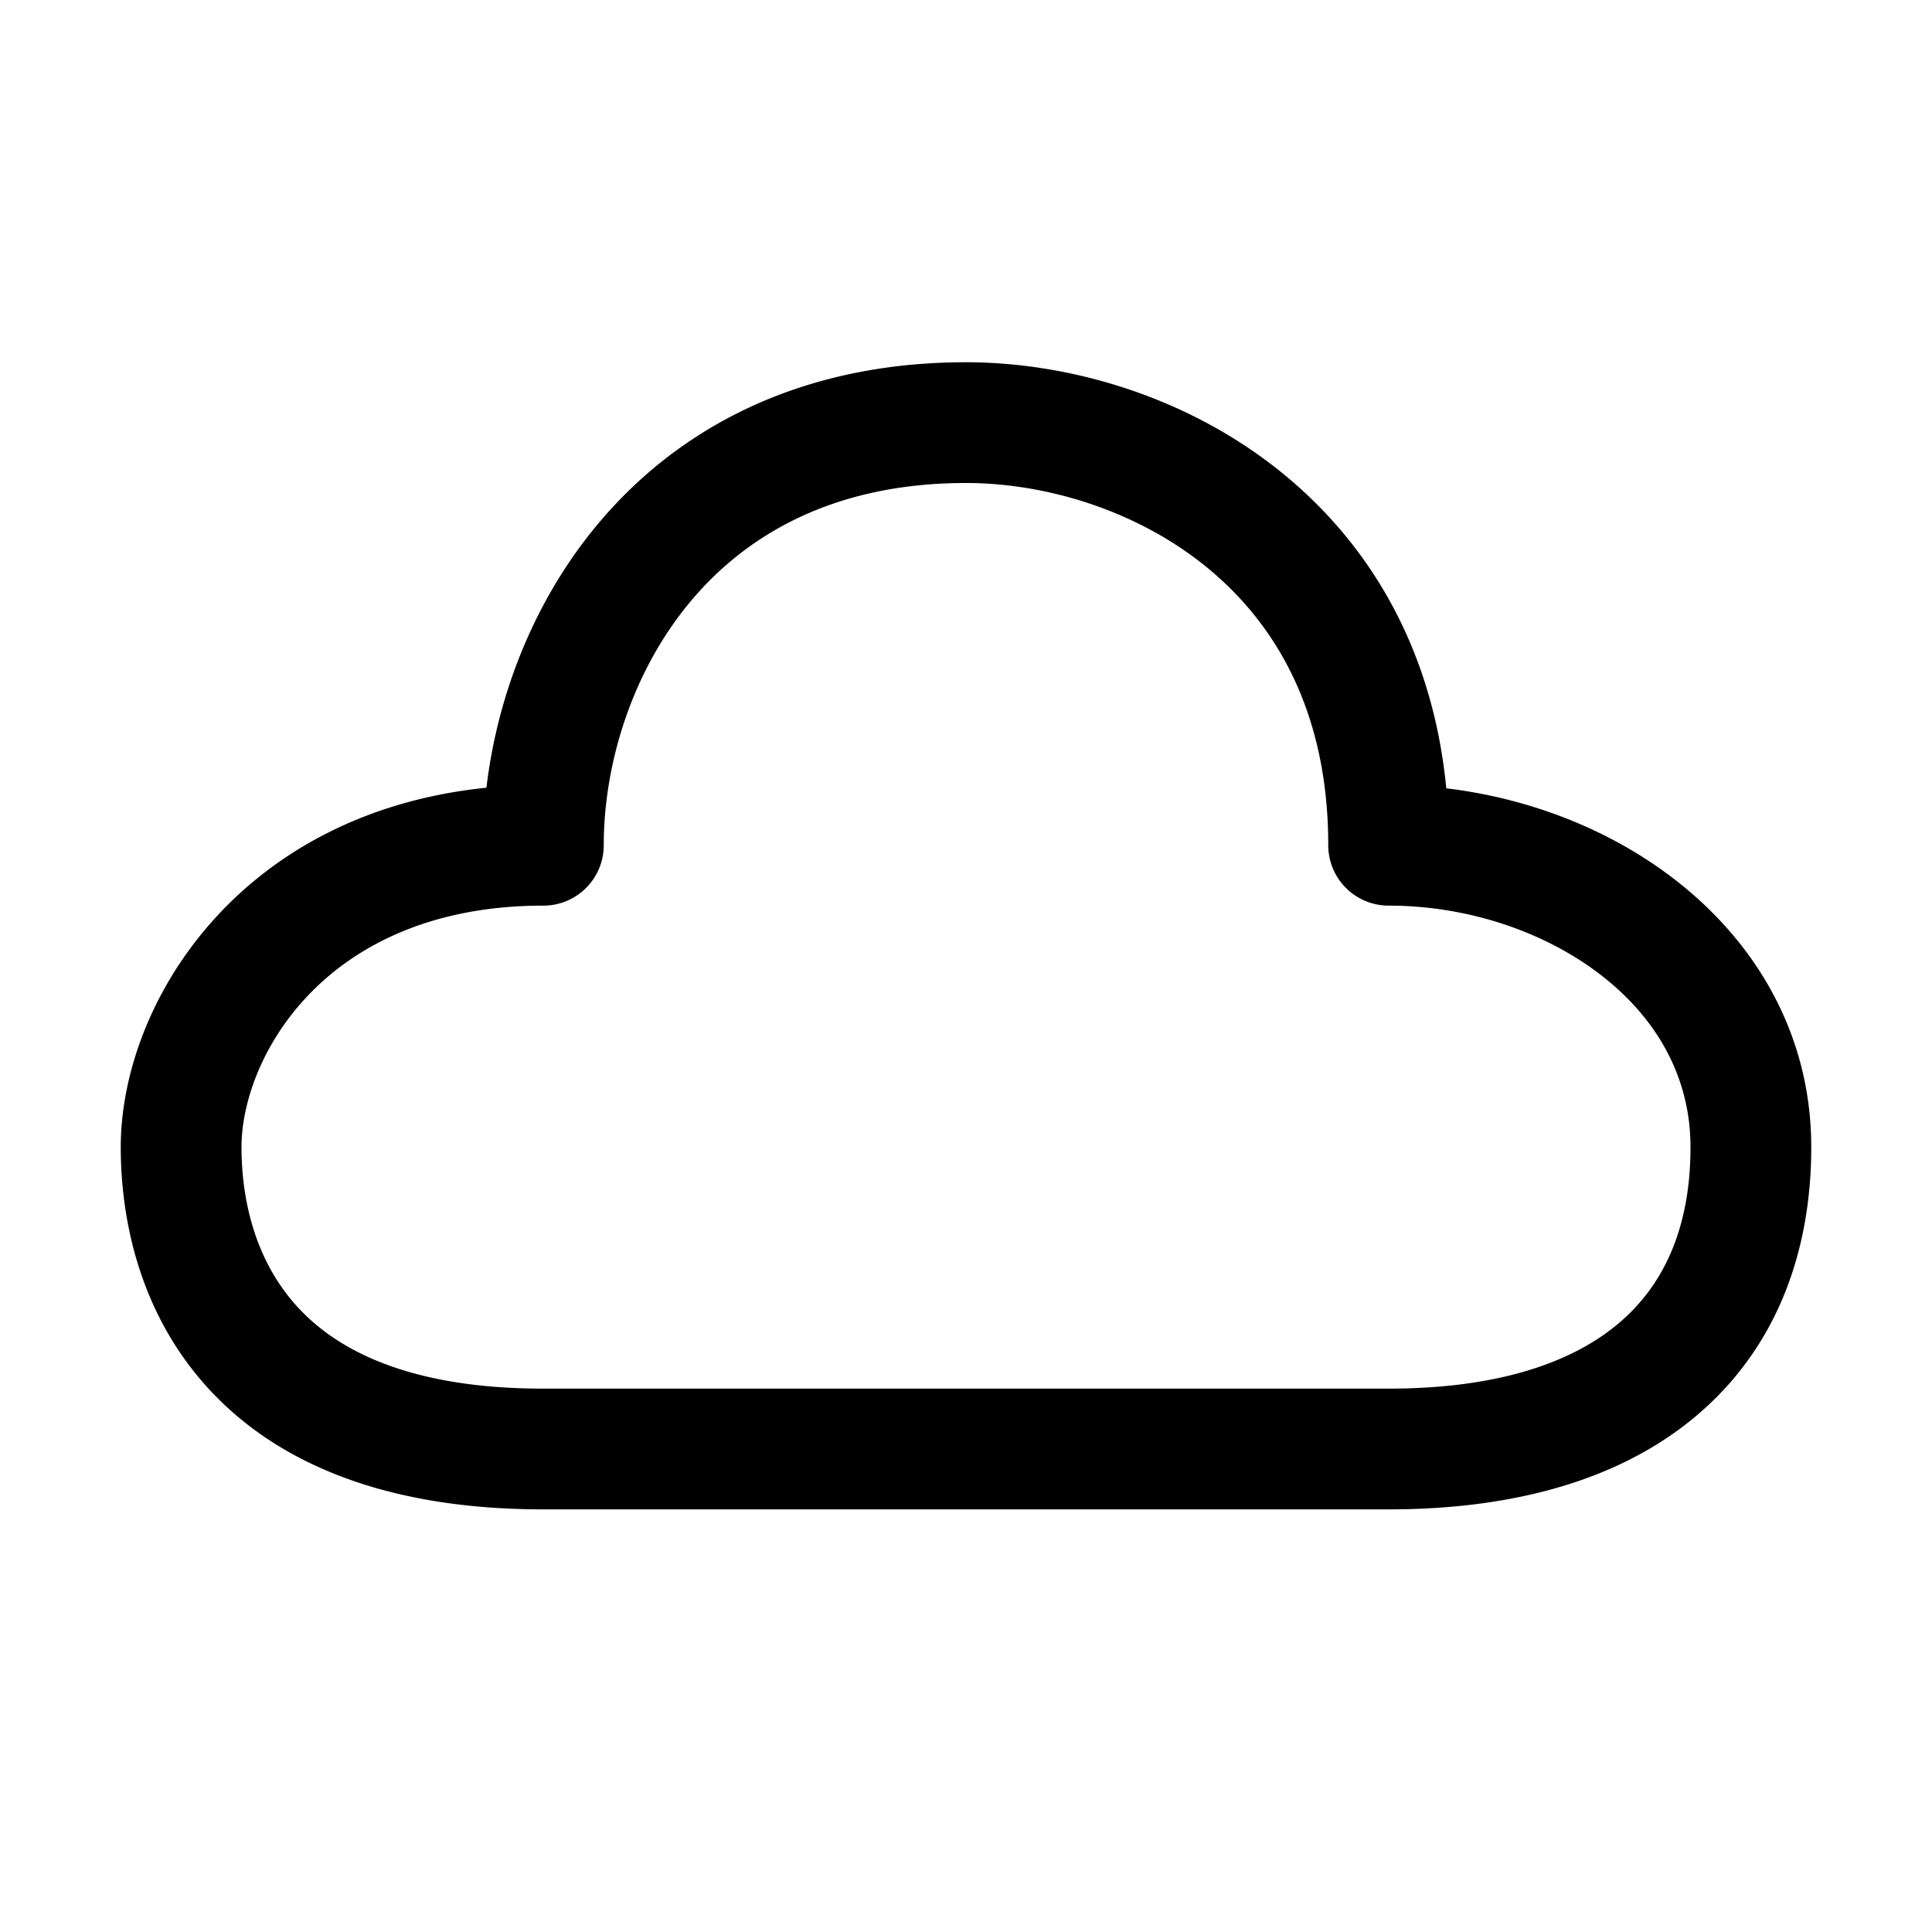 <svg xmlns="http://www.w3.org/2000/svg" viewBox="0 0 32 32"><path fill="currentColor" d="M11.399 10.008C10.439 11.182 10 12.7 10 14a1 1 0 0 1-1 1c-3.624 0-5 2.528-5 4 0 .855.216 1.835.878 2.591C5.515 22.322 6.708 23 9 23h14c1.85 0 3.085-.451 3.844-1.111C27.584 21.247 28 20.296 28 19c0-1.164-.563-2.14-1.486-2.852C25.577 15.424 24.296 15 23 15a1 1 0 0 1-1-1c0-2.2-.866-3.666-2.008-4.601C18.818 8.439 17.3 8 16 8c-2.2 0-3.666.866-4.601 2.008M9.851 8.742C11.166 7.134 13.201 6 16 6c1.7 0 3.682.561 5.258 1.851 1.421 1.163 2.473 2.887 2.697 5.206 1.378.165 2.714.683 3.781 1.508C29.063 15.589 30 17.114 30 19c0 1.754-.584 3.303-1.844 4.399C26.916 24.477 25.15 25 23 25H9c-2.707 0-4.515-.82-5.628-2.091C2.284 21.665 2 20.145 2 19c0-2.356 1.93-5.53 6.057-5.953.172-1.456.74-3.016 1.794-4.305"/></svg>